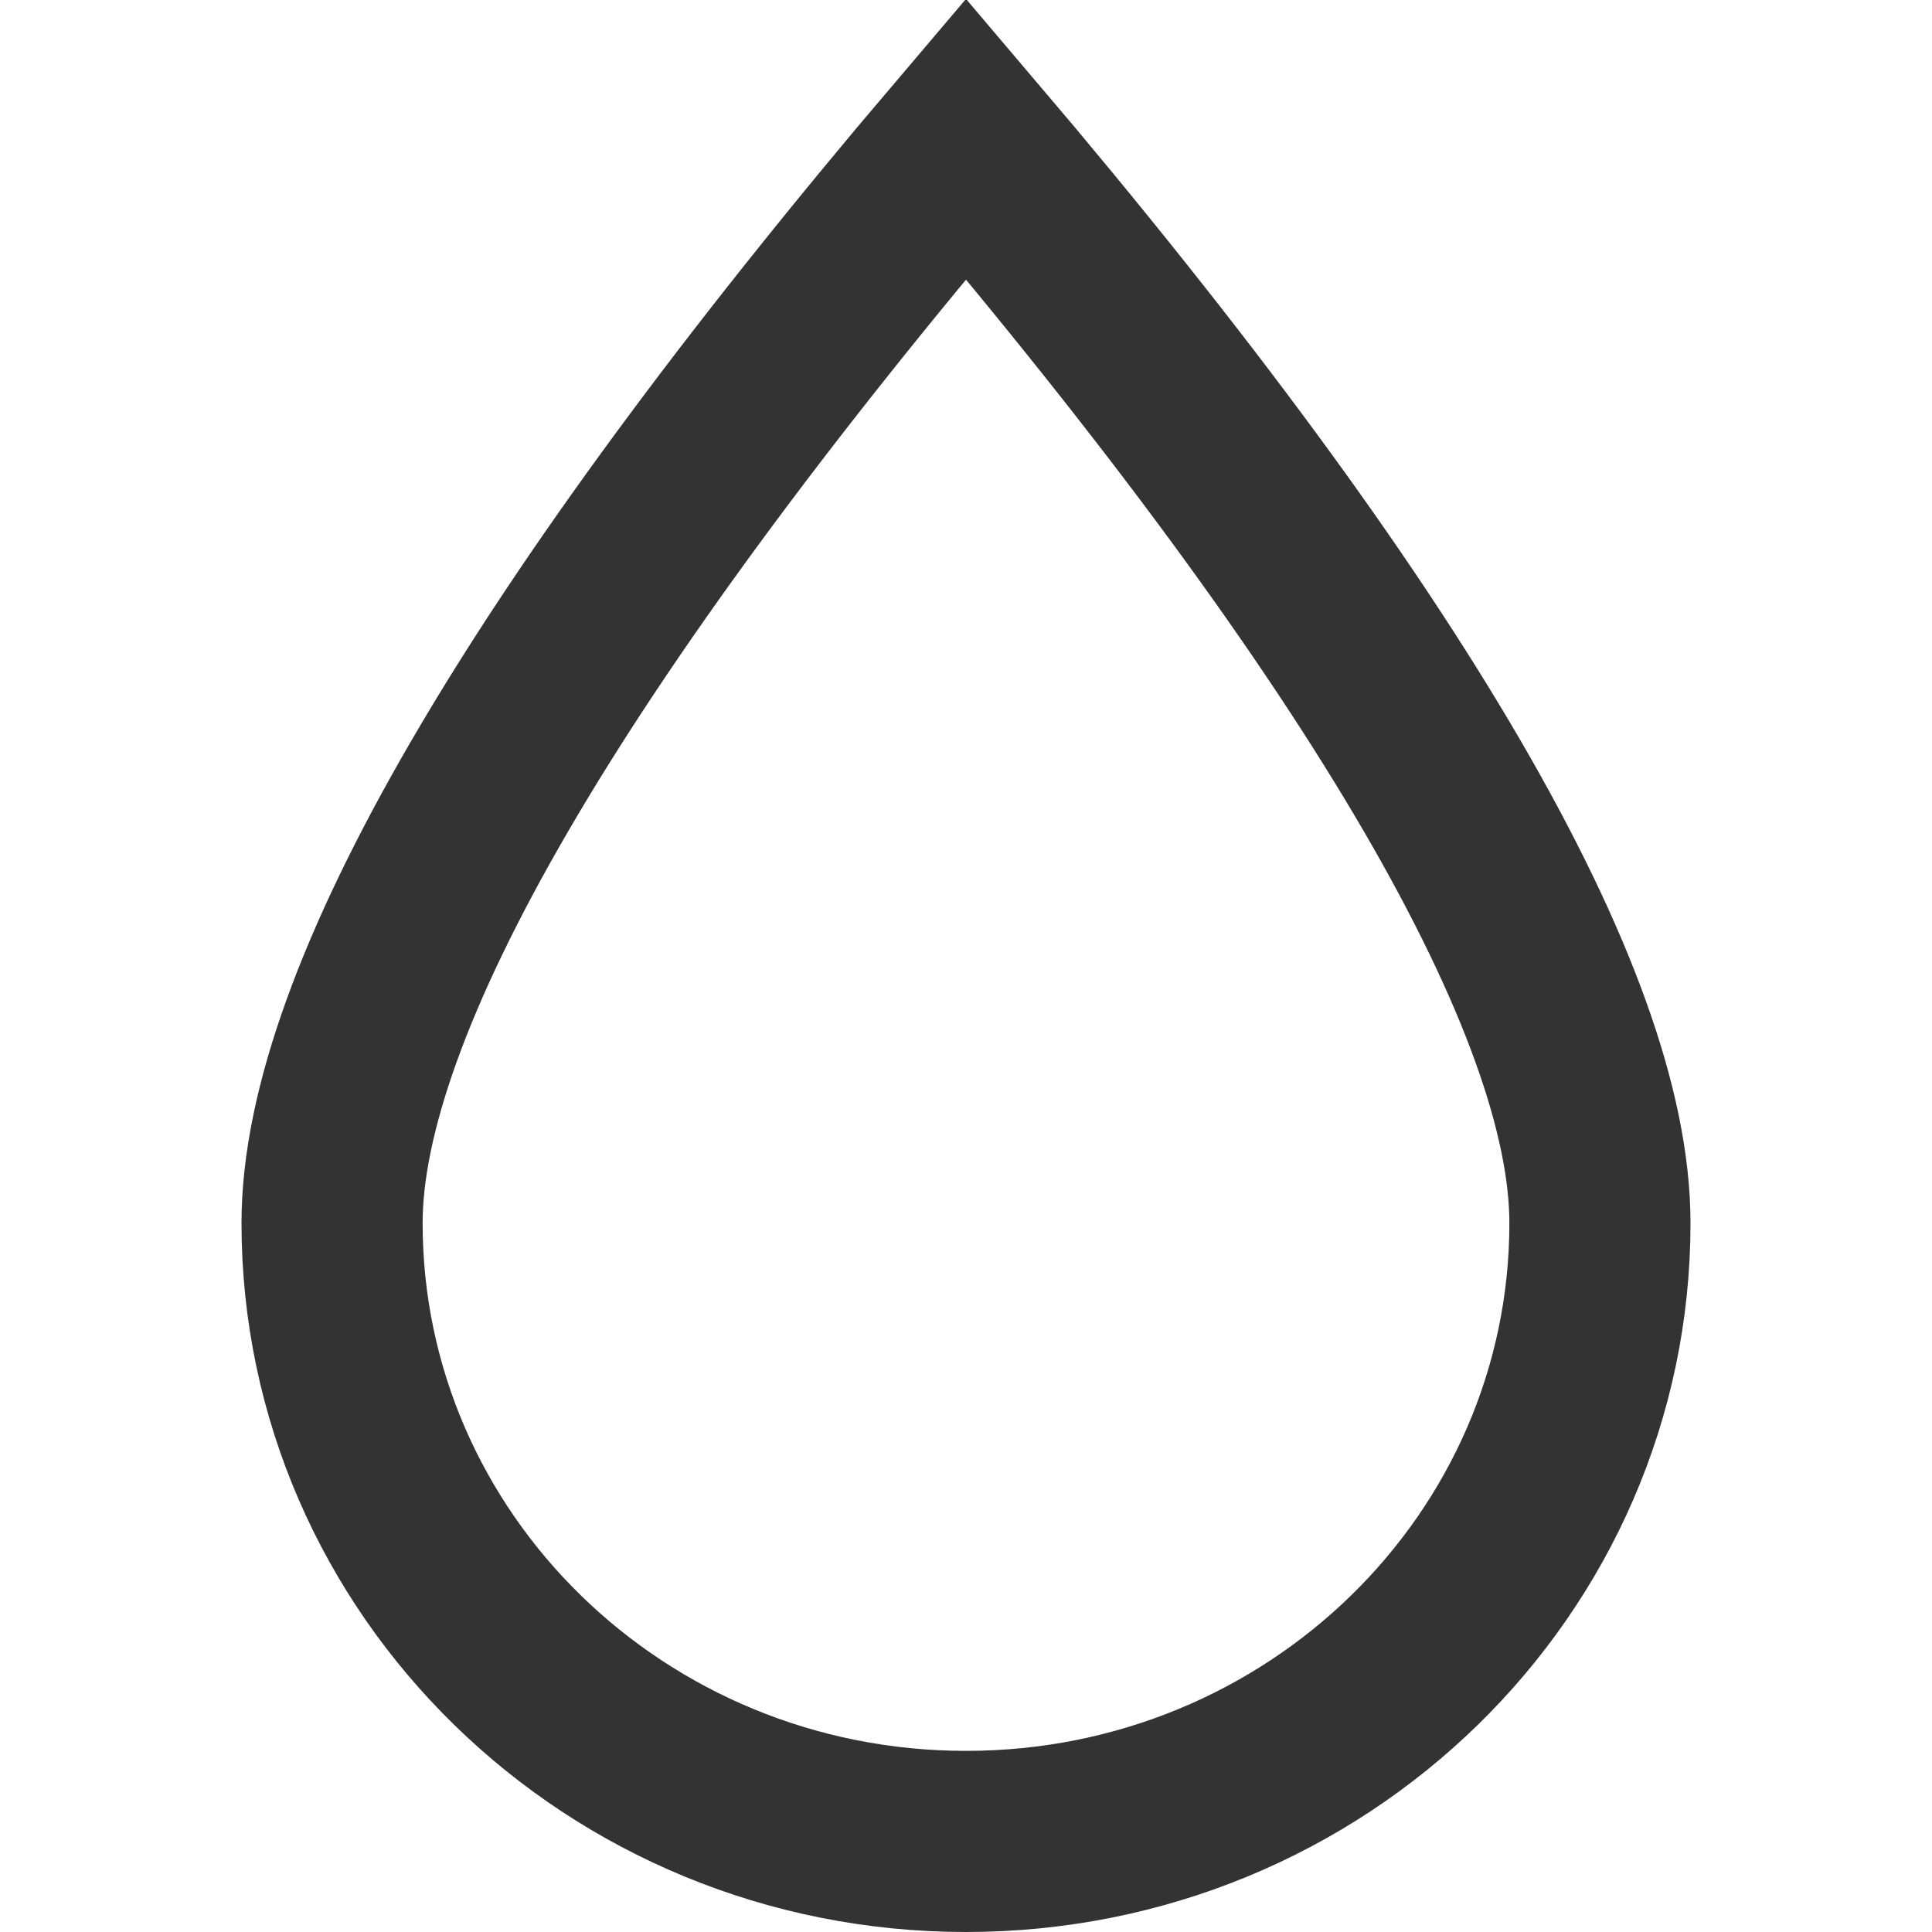 <?xml version="1.0" encoding="UTF-8"?>
<svg width="16px" height="16px" viewBox="0 0 16 16" version="1.1" xmlns="http://www.w3.org/2000/svg" xmlns:xlink="http://www.w3.org/1999/xlink">
    <!-- Generator: Sketch 51.3 (57544) - http://www.bohemiancoding.com/sketch -->
    <title>ic16_filters/color_black</title>
    <desc>Created with Sketch.</desc>
    <defs></defs>
    <g id="ic16_filters/color_black" stroke="none" stroke-width="1" fill="none" fill-rule="evenodd">
        <path d="M8,1.149 C4.494,5.272 2.75,8.307 2.75,10.129 C2.75,12.954 5.097,15.25 8,15.25 C10.903,15.25 13.25,12.954 13.25,10.129 C13.25,8.307 11.506,5.272 8,1.149 Z" id="Oval-2-Copy-4" stroke="#333333" stroke-width="1.5"></path>
    </g>
</svg>
